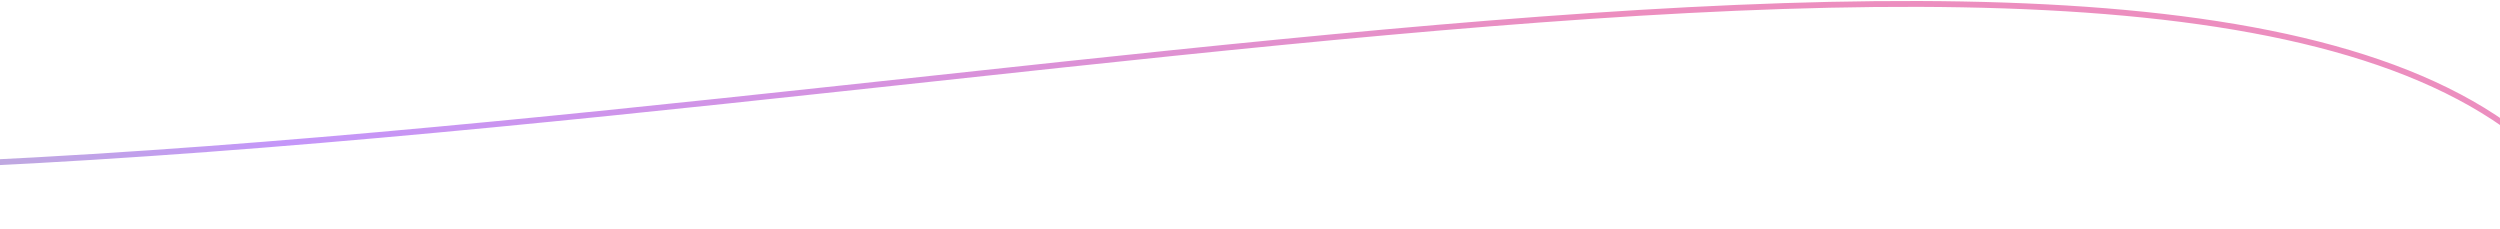 <svg width="1280" height="117" viewBox="0 0 1280 117" fill="none" xmlns="http://www.w3.org/2000/svg">
<path d="M-153.812 87.417C445.158 85.799 1196.31 -121.474 1330.35 115.685" stroke="url(#paint0_linear_7_538)" stroke-opacity="0.6" stroke-width="3"/>
<defs>
<linearGradient id="paint0_linear_7_538" x1="-132.081" y1="441.529" x2="434.554" y2="-290.578" gradientUnits="userSpaceOnUse">
<stop stop-color="#72DE2F"/>
<stop offset="0.5" stop-color="#9D50F5"/>
<stop offset="1" stop-color="#DF4394"/>
</linearGradient>
</defs>
</svg>
